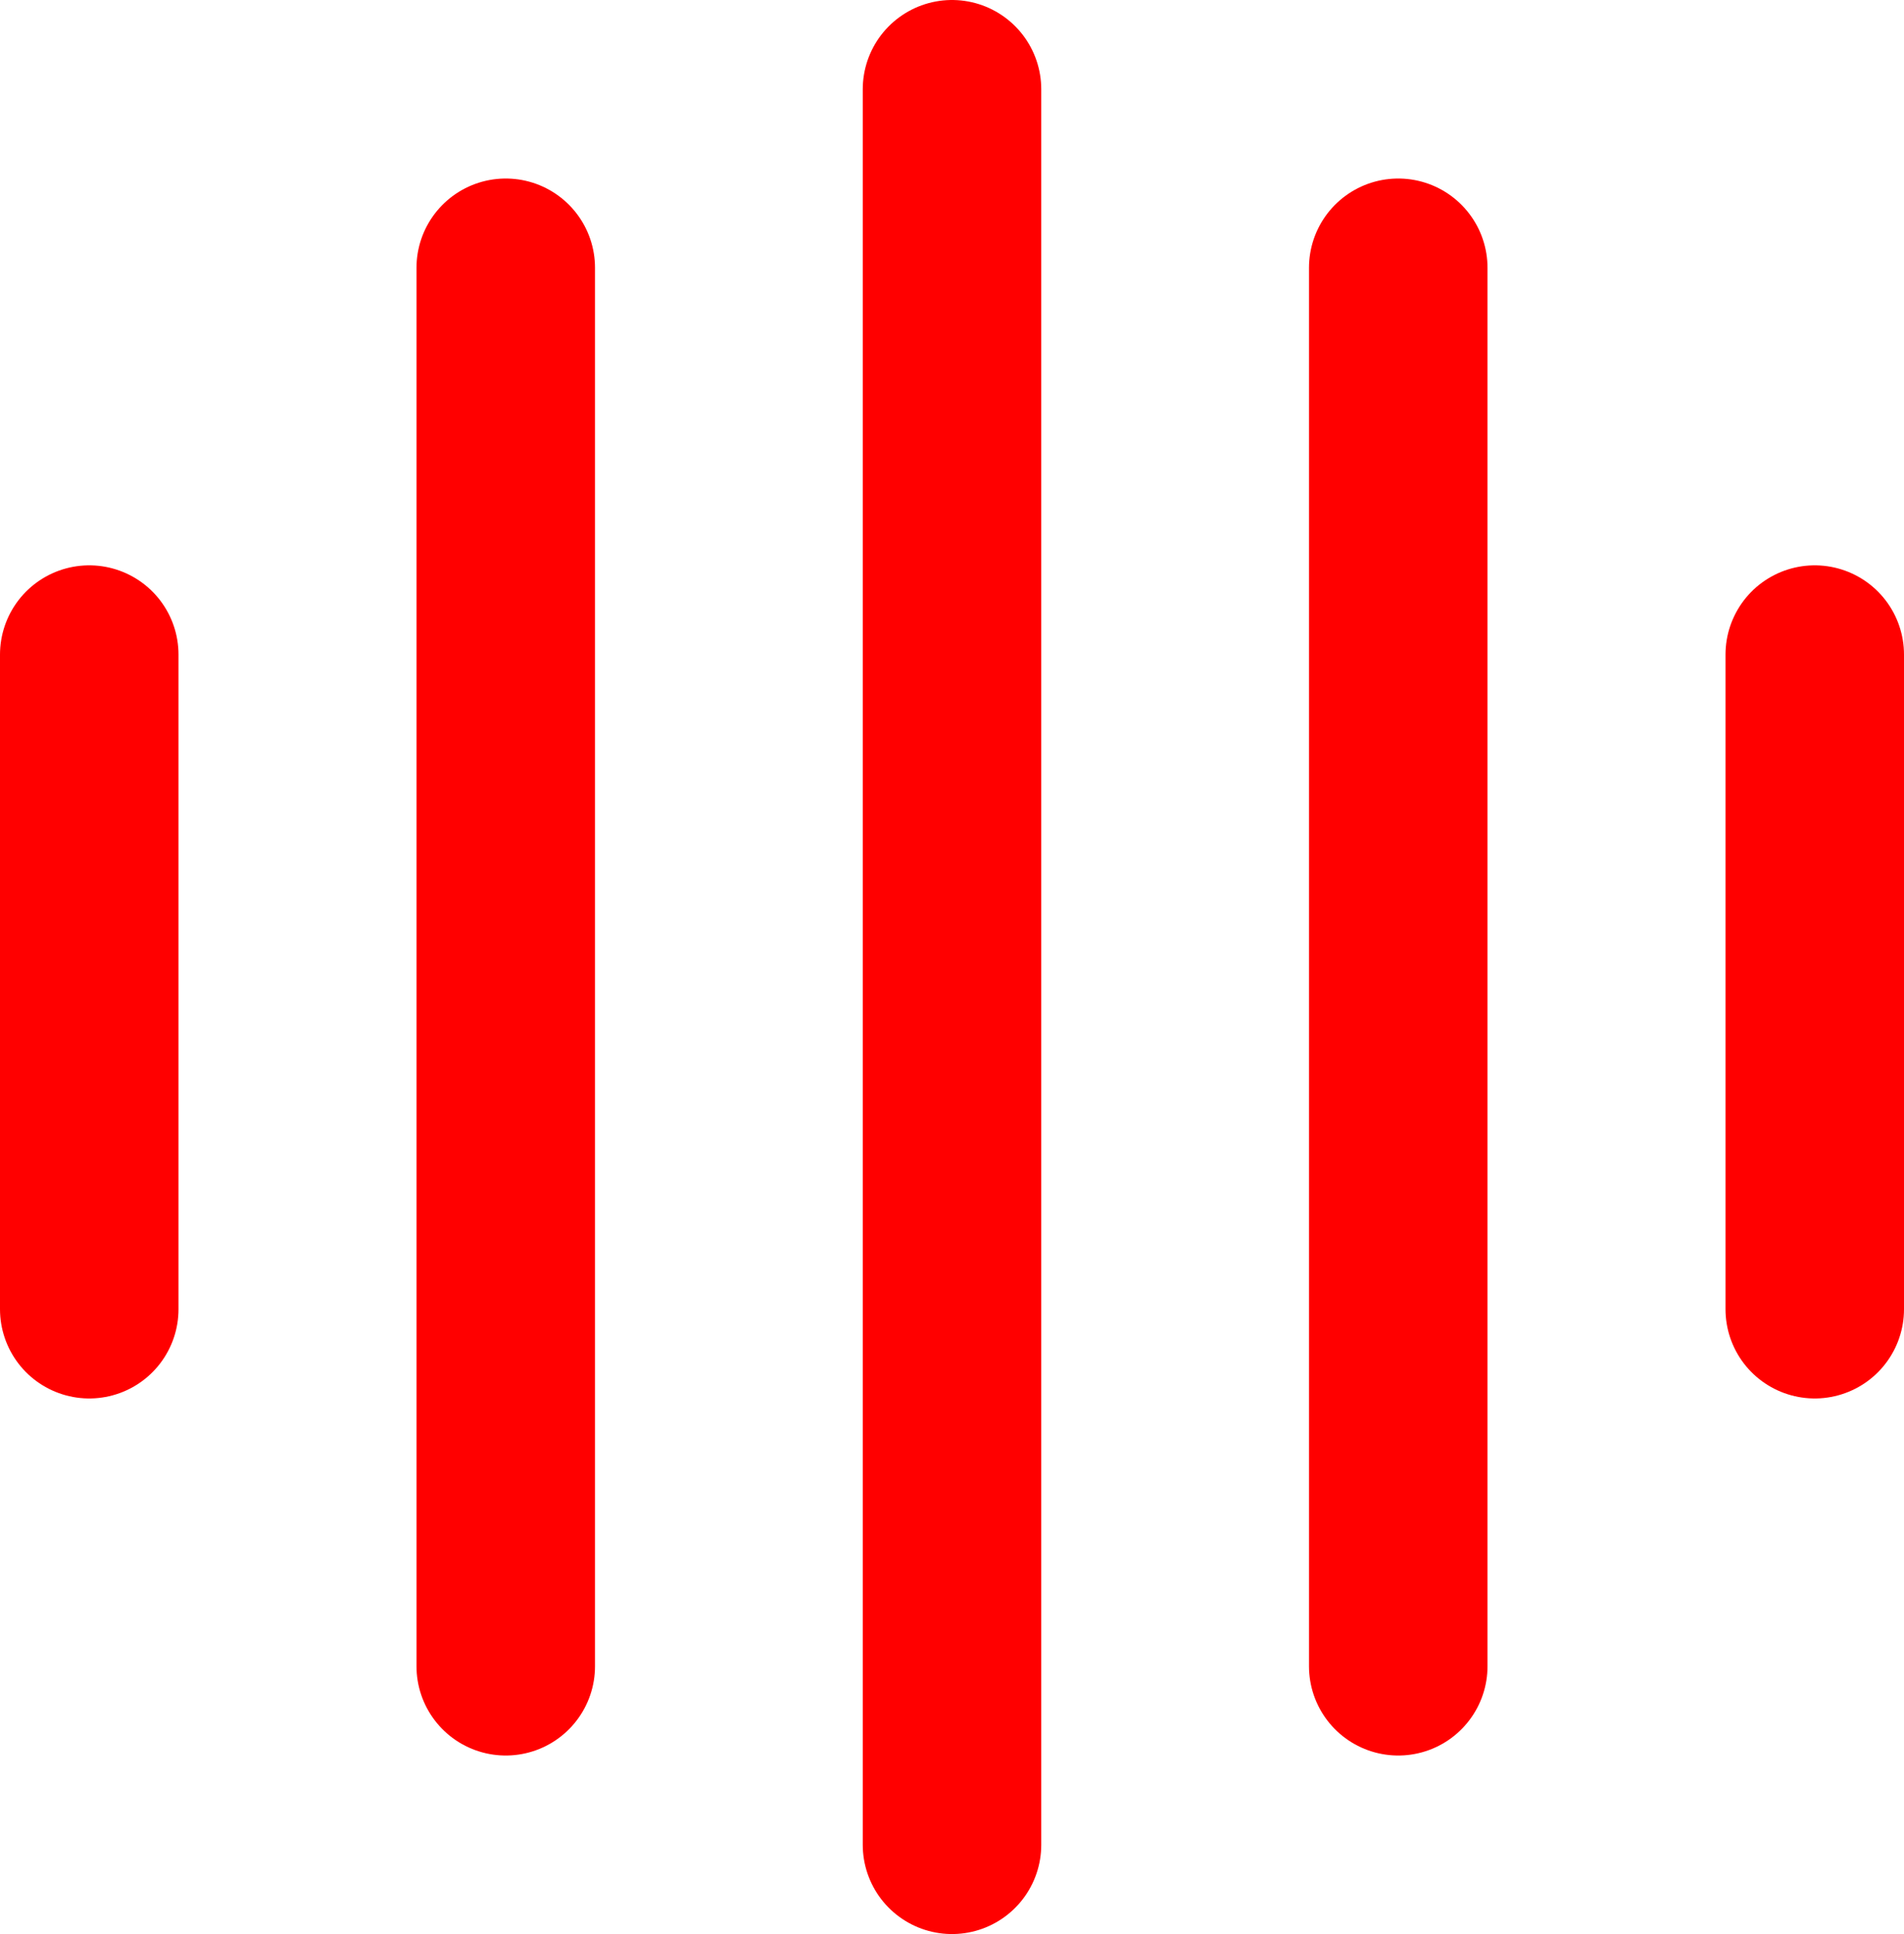 <svg width="64" height="65" viewBox="0 0 64 65" fill="none" xmlns="http://www.w3.org/2000/svg">
<path d="M3 22L3 44" stroke="red" stroke-width="6" stroke-linecap="round" stroke-linejoin="round"/>
<path d="M61 22L61 44" stroke="red" stroke-width="6" stroke-linecap="round" stroke-linejoin="round"/>
<path d="M47 9V56" stroke="red" stroke-width="6" stroke-linecap="round" stroke-linejoin="round"/>
<path d="M17 9V56" stroke="red" stroke-width="6" stroke-linecap="round" stroke-linejoin="round"/>
<path d="M32 3L32 62" stroke="red" stroke-width="6" stroke-linecap="round" stroke-linejoin="round"/>
</svg>
